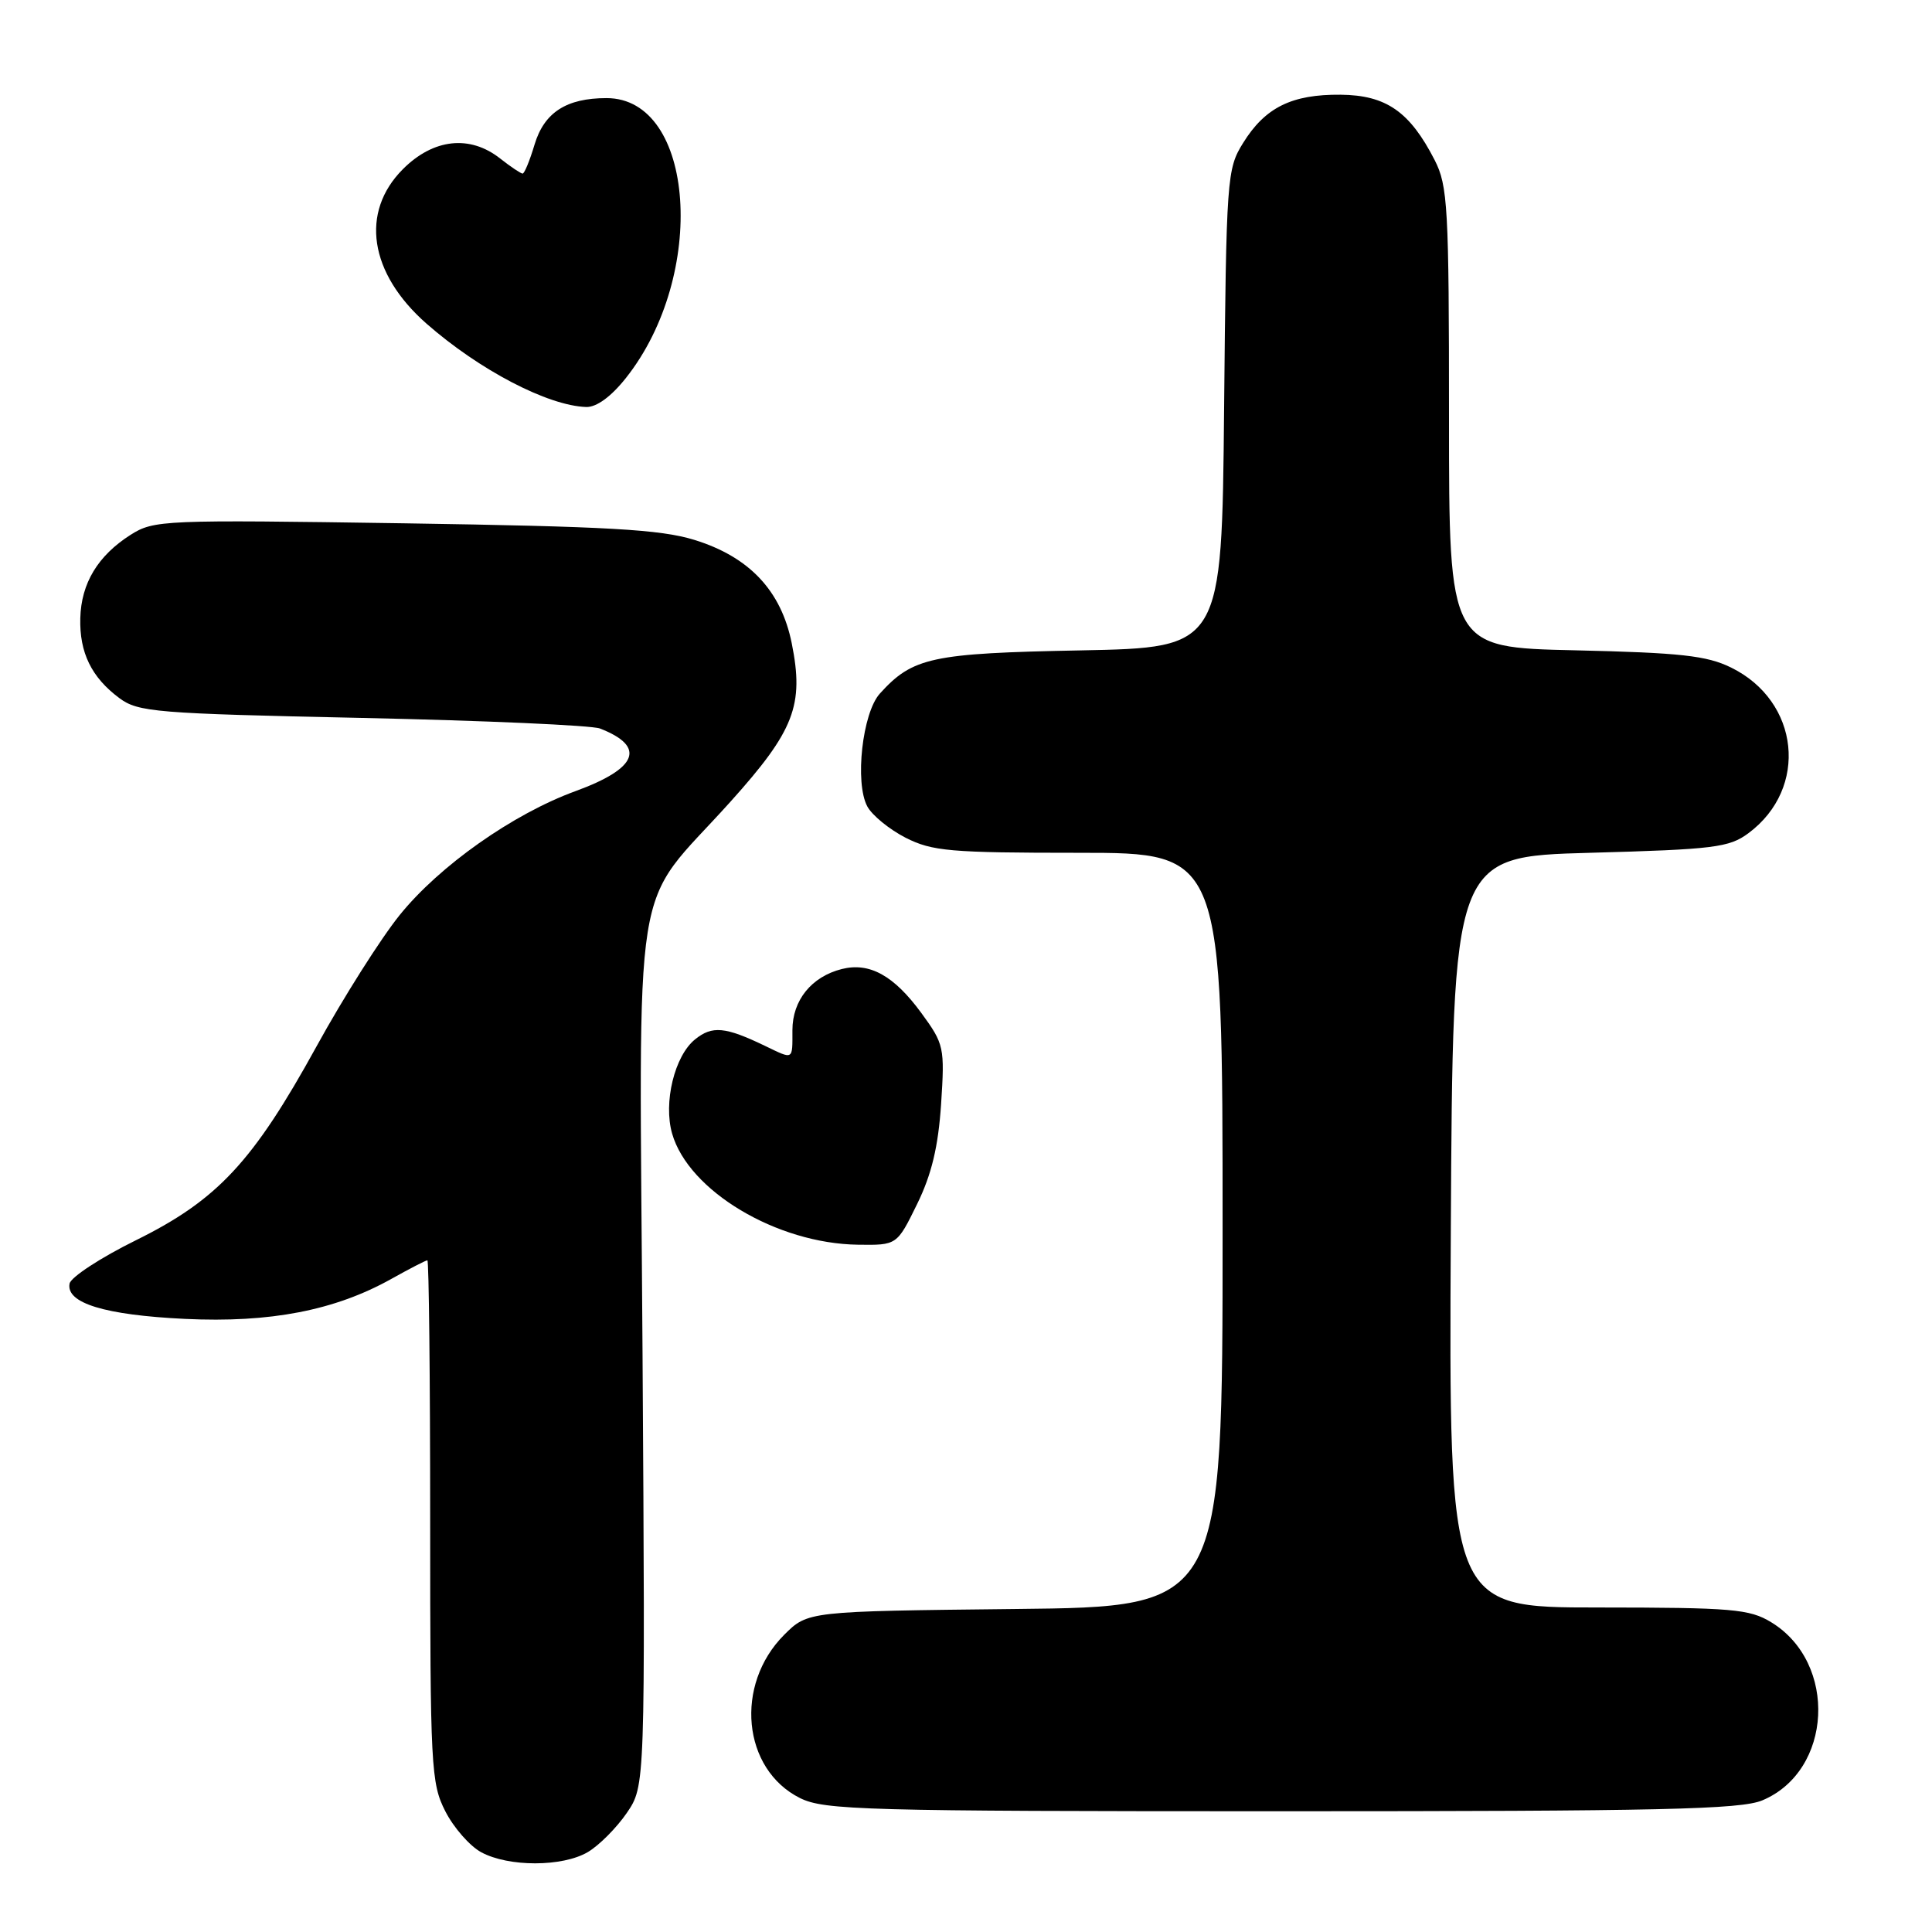 <?xml version="1.0" encoding="UTF-8" standalone="no"?>
<!DOCTYPE svg PUBLIC "-//W3C//DTD SVG 1.1//EN" "http://www.w3.org/Graphics/SVG/1.1/DTD/svg11.dtd" >
<svg xmlns="http://www.w3.org/2000/svg" xmlns:xlink="http://www.w3.org/1999/xlink" version="1.1" viewBox="0 0 256 256">
 <g >
 <path fill="currentColor"
d=" M 77.89 245.41 C 79.38 244.53 81.70 242.20 83.05 240.23 C 85.50 236.64 85.50 236.64 85.14 179.37 C 84.72 113.28 83.48 121.04 96.79 106.23 C 105.26 96.81 106.56 93.44 104.91 85.24 C 103.51 78.26 99.27 73.77 91.98 71.53 C 87.48 70.15 80.58 69.76 53.50 69.34 C 21.60 68.86 20.39 68.91 17.30 70.87 C 12.97 73.63 10.76 77.28 10.64 81.91 C 10.52 86.48 12.12 89.75 15.81 92.50 C 18.31 94.36 20.62 94.55 48.00 95.13 C 64.22 95.48 78.40 96.11 79.50 96.53 C 85.64 98.92 84.52 101.81 76.28 104.82 C 67.98 107.84 58.23 114.72 52.96 121.25 C 50.46 124.35 45.51 132.16 41.96 138.62 C 33.53 153.95 28.82 159.00 18.01 164.34 C 13.34 166.64 9.39 169.23 9.22 170.08 C 8.72 172.67 13.89 174.25 24.51 174.76 C 35.80 175.30 44.37 173.64 51.84 169.47 C 54.27 168.11 56.42 167.00 56.63 167.00 C 56.83 167.00 57.00 182.54 57.00 201.54 C 57.00 234.14 57.11 236.30 59.01 240.01 C 60.11 242.17 62.25 244.61 63.76 245.43 C 67.39 247.40 74.53 247.39 77.89 245.41 Z  M 233.51 238.56 C 242.82 234.67 243.54 220.35 234.70 214.96 C 231.81 213.20 229.57 213.01 211.74 213.00 C 191.98 213.00 191.98 213.00 192.24 163.25 C 192.50 113.50 192.50 113.50 210.68 113.00 C 227.13 112.55 229.13 112.30 231.68 110.40 C 239.69 104.45 238.48 92.91 229.37 88.45 C 226.16 86.87 222.64 86.49 208.75 86.17 C 192.00 85.80 192.00 85.80 192.00 55.36 C 192.00 27.41 191.84 24.62 190.10 21.21 C 186.80 14.78 183.67 12.61 177.63 12.55 C 171.17 12.49 167.64 14.23 164.72 18.94 C 162.57 22.39 162.49 23.48 162.20 54.16 C 161.90 85.81 161.90 85.81 143.20 86.18 C 123.43 86.56 120.94 87.09 116.58 91.91 C 114.27 94.47 113.24 103.71 114.92 106.85 C 115.55 108.03 117.83 109.89 119.99 111.00 C 123.52 112.79 125.88 113.00 142.96 113.00 C 162.00 113.00 162.00 113.00 162.00 162.95 C 162.00 212.91 162.00 212.91 134.52 213.20 C 107.04 213.50 107.04 213.50 103.91 216.62 C 97.29 223.25 98.37 234.44 106.00 238.25 C 109.22 239.85 114.39 240.00 169.78 240.00 C 219.99 240.00 230.64 239.76 233.51 238.56 Z  M 121.52 159.55 C 123.45 155.61 124.32 151.96 124.70 146.30 C 125.19 138.77 125.10 138.35 122.07 134.21 C 118.44 129.26 115.22 127.48 111.55 128.40 C 107.53 129.41 105.00 132.54 105.00 136.50 C 105.00 140.53 105.19 140.42 101.40 138.60 C 96.09 136.04 94.37 135.88 92.09 137.73 C 89.38 139.92 87.88 146.09 89.06 150.21 C 91.24 157.80 102.91 164.78 113.68 164.93 C 118.85 165.00 118.85 165.00 121.52 159.55 Z  M 82.95 50.07 C 93.75 36.43 92.12 13.00 80.37 13.00 C 75.05 13.00 72.11 14.90 70.83 19.16 C 70.20 21.27 69.49 23.00 69.25 23.00 C 69.01 23.00 67.67 22.10 66.27 21.00 C 62.26 17.84 57.43 18.37 53.40 22.40 C 47.69 28.11 48.92 36.21 56.52 42.89 C 63.52 49.03 72.58 53.76 77.67 53.93 C 79.04 53.97 80.97 52.57 82.95 50.07 Z "/>
</g>
</svg>